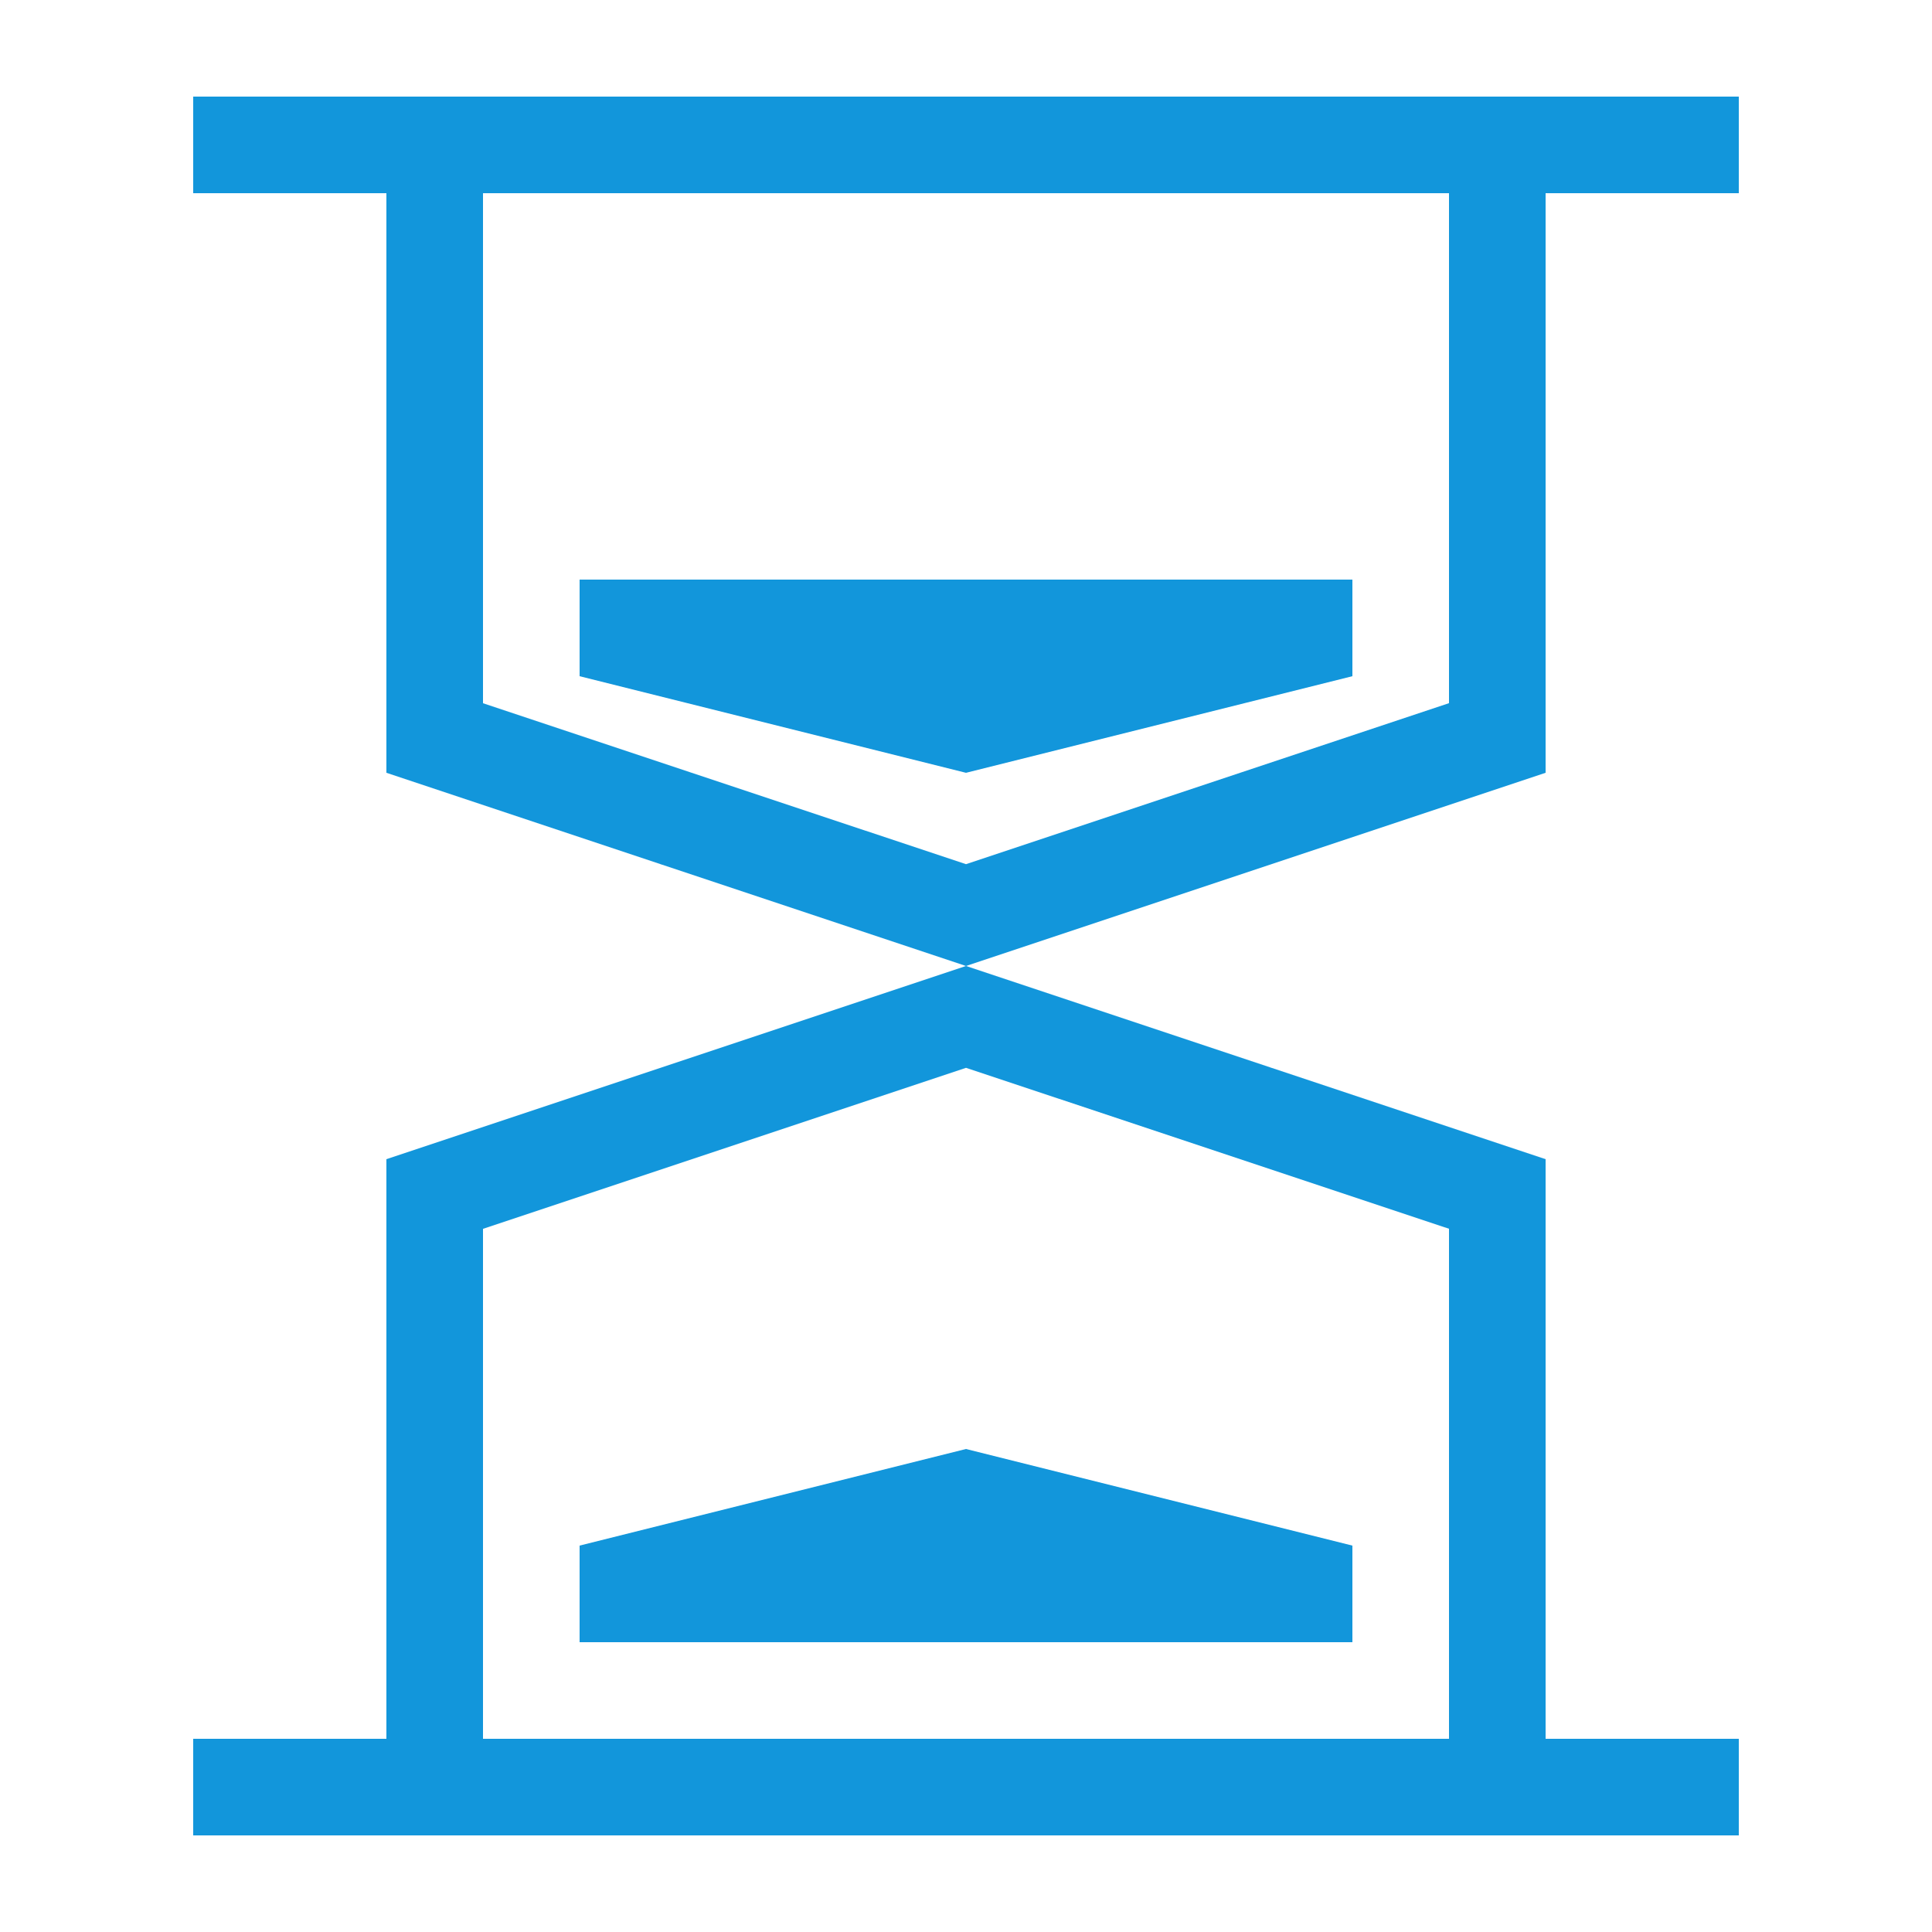 <?xml version="1.0" standalone="no"?><!DOCTYPE svg PUBLIC "-//W3C//DTD SVG 1.1//EN" "http://www.w3.org/Graphics/SVG/1.1/DTD/svg11.dtd"><svg t="1570592633369" class="icon" viewBox="0 0 1024 1024" version="1.1" xmlns="http://www.w3.org/2000/svg" p-id="10767" xmlns:xlink="http://www.w3.org/1999/xlink" width="200" height="200"><defs><style type="text/css"></style></defs><path d="M204.8 921.6v-307.2l307.2-102.4 307.2 102.4v307.2h102.4v51.2H102.4v-51.2h102.4zM819.2 102.4v307.2l-307.2 102.4-307.2-102.4V102.4H102.4V51.2h819.2v51.2h-102.4zM256 102.4v270.336l256 85.299 256-85.35V102.4H256z m0 548.864V921.6h512v-270.336l-256-85.299-256 85.35zM307.2 307.2h409.6v51.2l-204.8 51.2-204.8-51.2V307.2z m409.6 563.2H307.2v-51.2l204.8-51.2 204.8 51.2v51.2z" p-id="10768" fill="#1296db"></path></svg>